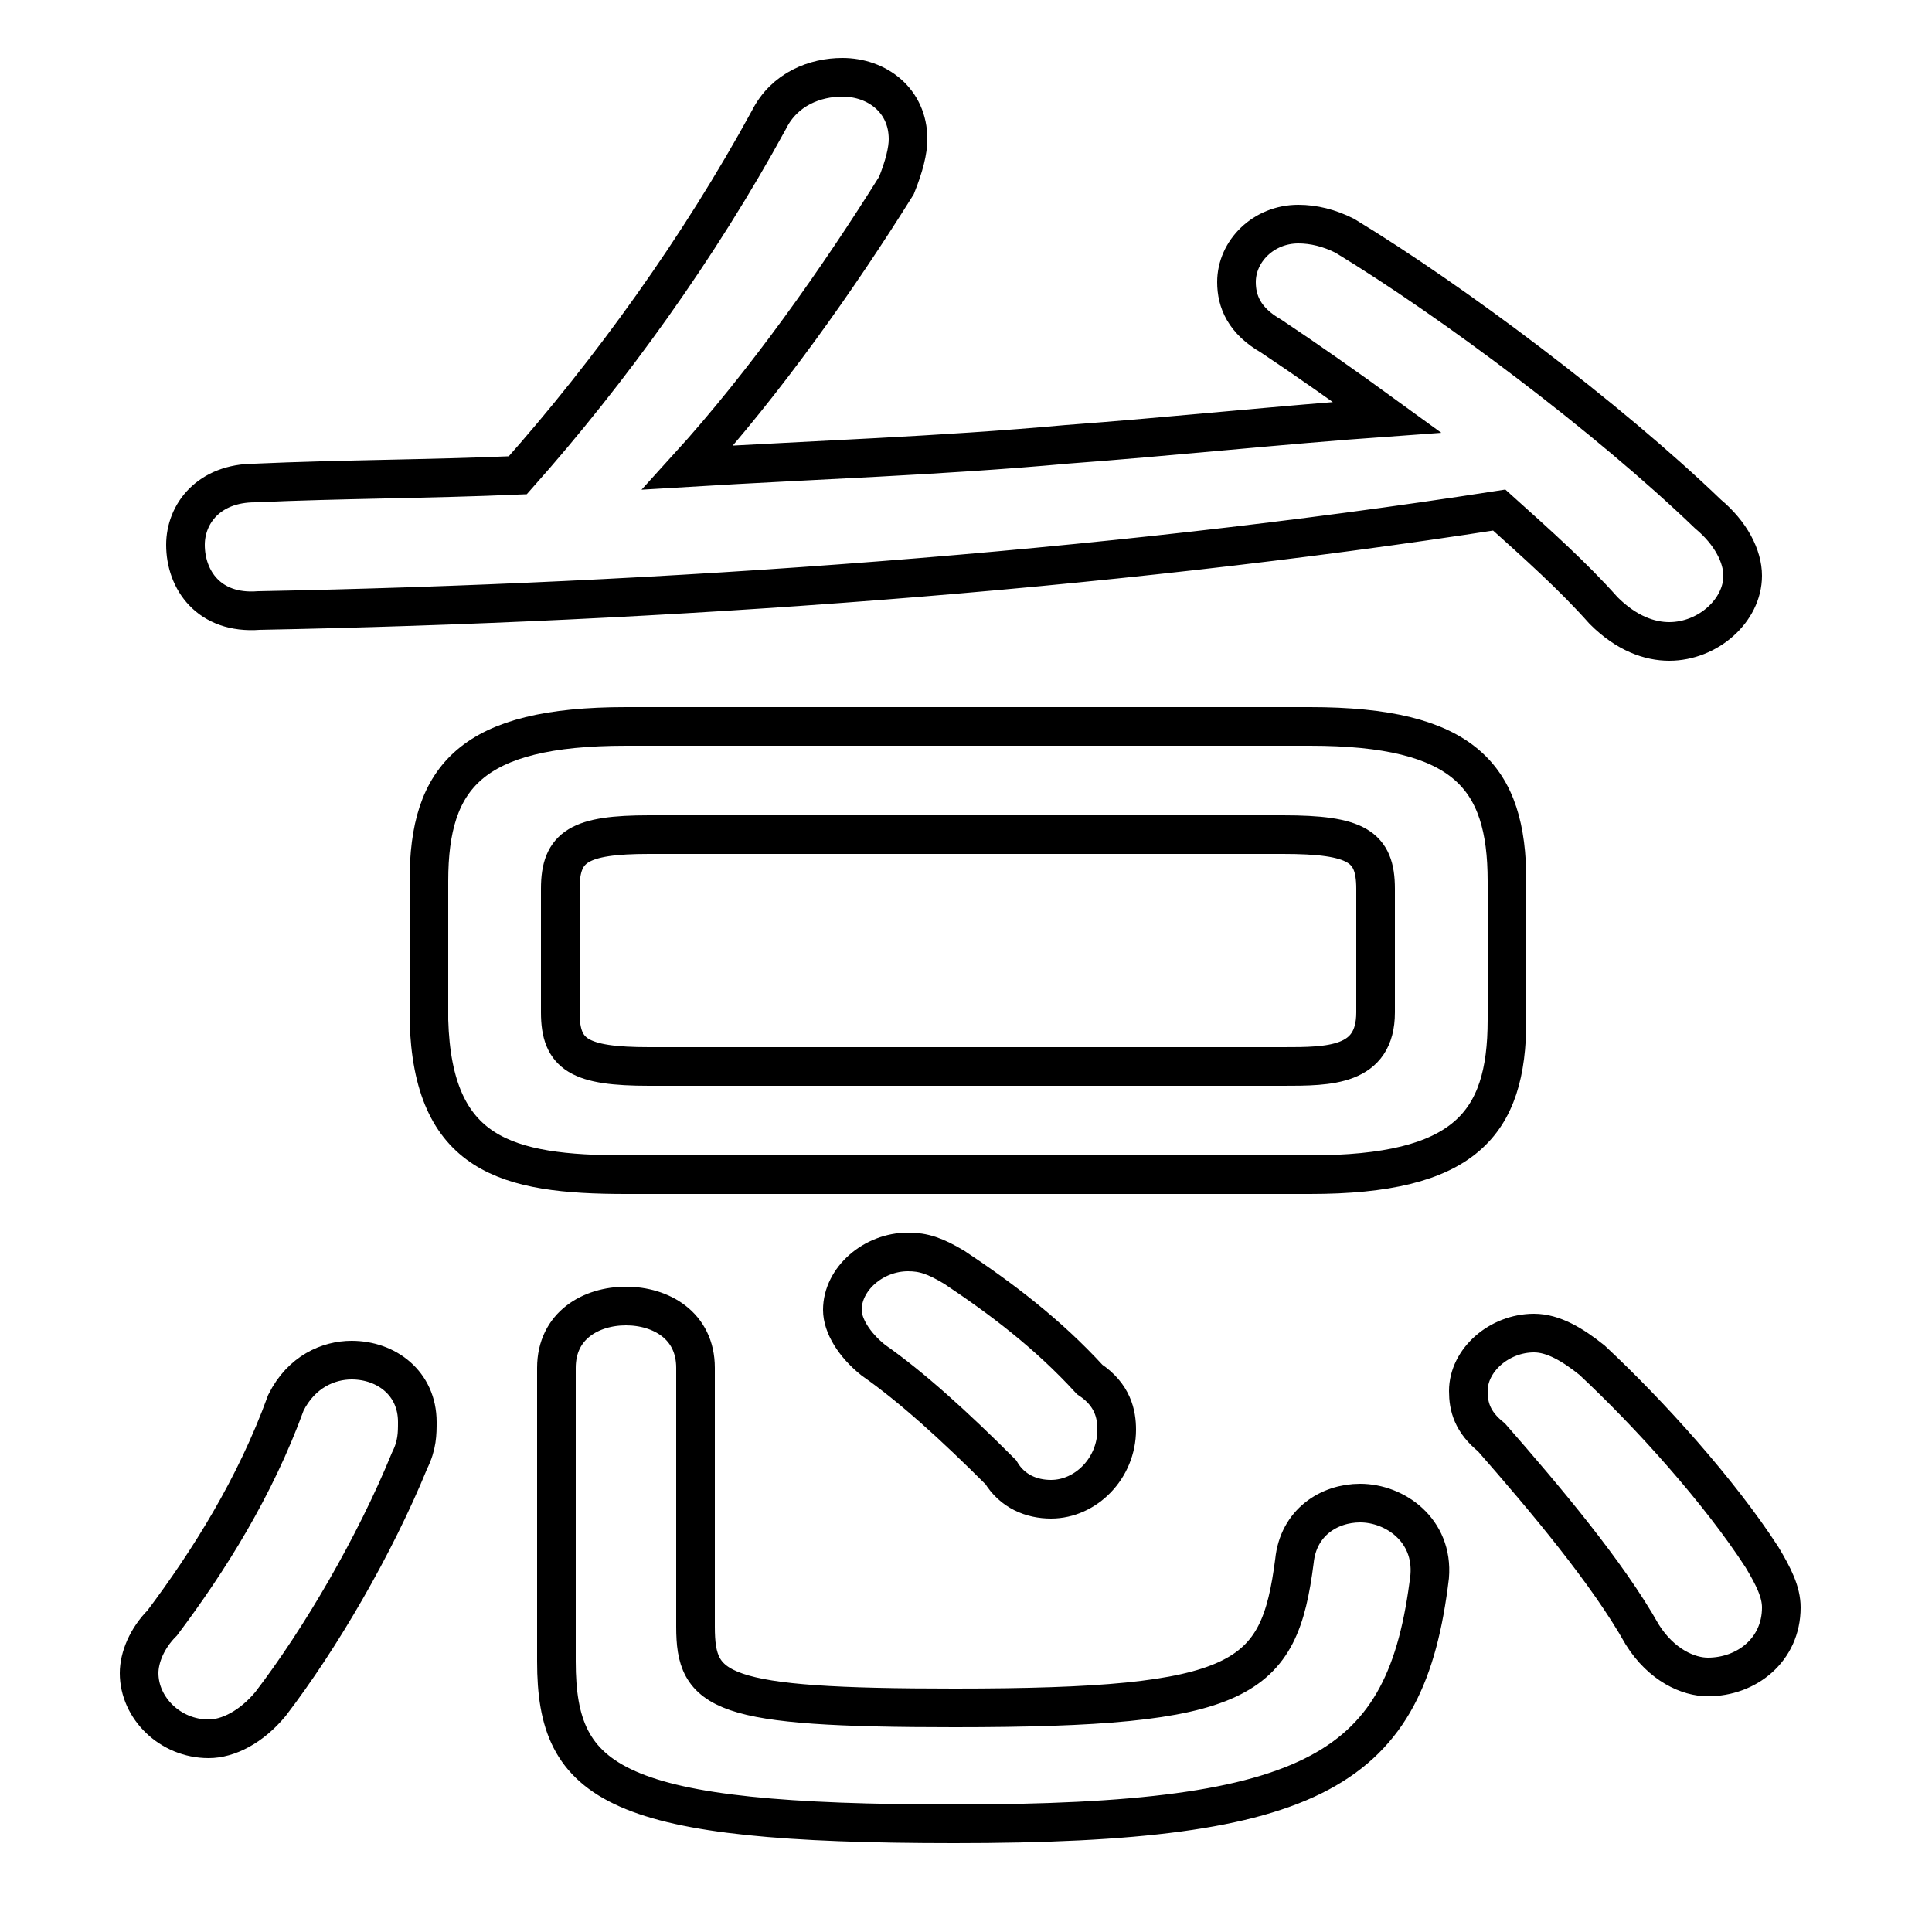 <svg xmlns="http://www.w3.org/2000/svg" viewBox="0 -44.0 50.0 50.0">
    <rect x="0" y="-44.0" width="50.0" height="50.0" fill="#808080" stroke="none"/>
    <g transform="scale(1, -1)">
        <!-- ボディの枠 -->
        <rect x="0" y="-6.0" width="50.0" height="50.0"
            stroke="white" fill="white"/>
        <!-- グリフ座標系の原点 -->
        <circle cx="0" cy="0" r="5" fill="white"/>
        <!-- グリフのアウトライン -->
        <g style="fill:none;stroke:#000000;stroke-width:1;">
<path d="M 33.9 13.6 C 37.9 13.6 39.0 14.9 39.0 17.6 L 39.0 21.2 C 39.0 23.9 37.9 25.2 33.9 25.2 L 16.2 25.2 C 12.2 25.2 11.1 23.9 11.1 21.2 L 11.1 17.6 C 11.2 14.1 13.1 13.6 16.2 13.6 Z M 16.8 16.4 C 15.0 16.4 14.5 16.7 14.5 17.8 L 14.5 21.0 C 14.5 22.1 15.0 22.4 16.8 22.4 L 33.2 22.4 C 35.1 22.4 35.6 22.1 35.6 21.0 L 35.6 17.8 C 35.6 16.4 34.4 16.4 33.2 16.4 Z M 17.8 31.9 C 19.8 34.1 21.7 36.8 23.2 39.2 C 23.4 39.7 23.5 40.1 23.5 40.4 C 23.5 41.4 22.7 42.0 21.8 42.0 C 21.1 42.0 20.3 41.7 19.9 40.9 C 18.1 37.6 15.8 34.4 13.4 31.7 C 11.1 31.6 8.8 31.6 6.6 31.5 C 5.4 31.5 4.8 30.7 4.8 29.9 C 4.8 29.0 5.4 28.1 6.7 28.2 C 17.1 28.4 28.5 29.2 38.8 30.8 C 39.8 29.9 40.7 29.1 41.5 28.2 C 42.1 27.6 42.7 27.4 43.2 27.4 C 44.2 27.4 45.1 28.2 45.1 29.1 C 45.1 29.6 44.8 30.2 44.2 30.7 C 41.6 33.2 37.6 36.2 34.8 37.9 C 34.4 38.1 34.0 38.2 33.6 38.2 C 32.7 38.2 32.0 37.5 32.0 36.7 C 32.0 36.2 32.2 35.7 32.9 35.3 C 33.8 34.7 34.8 34.0 35.9 33.2 C 33.1 33.0 30.3 32.7 27.6 32.5 C 24.3 32.2 21.1 32.1 17.8 31.9 Z M 14.4 1.0 C 14.4 -2.2 15.9 -3.2 24.7 -3.2 C 34.1 -3.2 36.4 -1.8 37.0 3.2 C 37.1 4.4 36.1 5.1 35.2 5.1 C 34.4 5.1 33.6 4.6 33.5 3.6 C 33.1 0.5 32.2 -0.2 24.7 -0.2 C 18.6 -0.2 18.0 0.2 18.0 1.9 L 18.0 8.6 C 18.0 9.7 17.1 10.2 16.2 10.2 C 15.3 10.2 14.4 9.7 14.4 8.6 Z M 7.4 7.7 C 6.6 5.5 5.4 3.6 4.2 2.0 C 3.8 1.6 3.6 1.1 3.6 0.7 C 3.6 -0.2 4.4 -1.0 5.4 -1.0 C 5.9 -1.0 6.5 -0.7 7.0 -0.1 C 8.3 1.6 9.7 4.0 10.6 6.2 C 10.8 6.6 10.8 6.9 10.8 7.2 C 10.8 8.2 10.0 8.8 9.1 8.8 C 8.5 8.8 7.8 8.5 7.4 7.7 Z M 41.2 8.8 C 40.7 9.2 40.2 9.5 39.7 9.5 C 38.8 9.5 38.0 8.8 38.0 8.0 C 38.0 7.6 38.1 7.2 38.6 6.8 C 40.0 5.2 41.6 3.3 42.5 1.7 C 43.0 0.9 43.7 0.6 44.2 0.6 C 45.2 0.6 46.1 1.3 46.1 2.4 C 46.1 2.8 45.9 3.2 45.6 3.7 C 44.5 5.4 42.7 7.4 41.2 8.8 Z M 24.7 11.2 C 24.2 11.5 23.9 11.6 23.5 11.6 C 22.6 11.6 21.8 10.9 21.8 10.1 C 21.8 9.7 22.1 9.2 22.6 8.8 C 23.6 8.1 24.7 7.1 25.9 5.9 C 26.2 5.4 26.7 5.2 27.2 5.2 C 28.1 5.2 28.9 6.0 28.9 7.0 C 28.9 7.4 28.8 7.9 28.2 8.3 C 27.1 9.5 25.9 10.4 24.7 11.2 Z"/>
</g>
</g>
</svg>